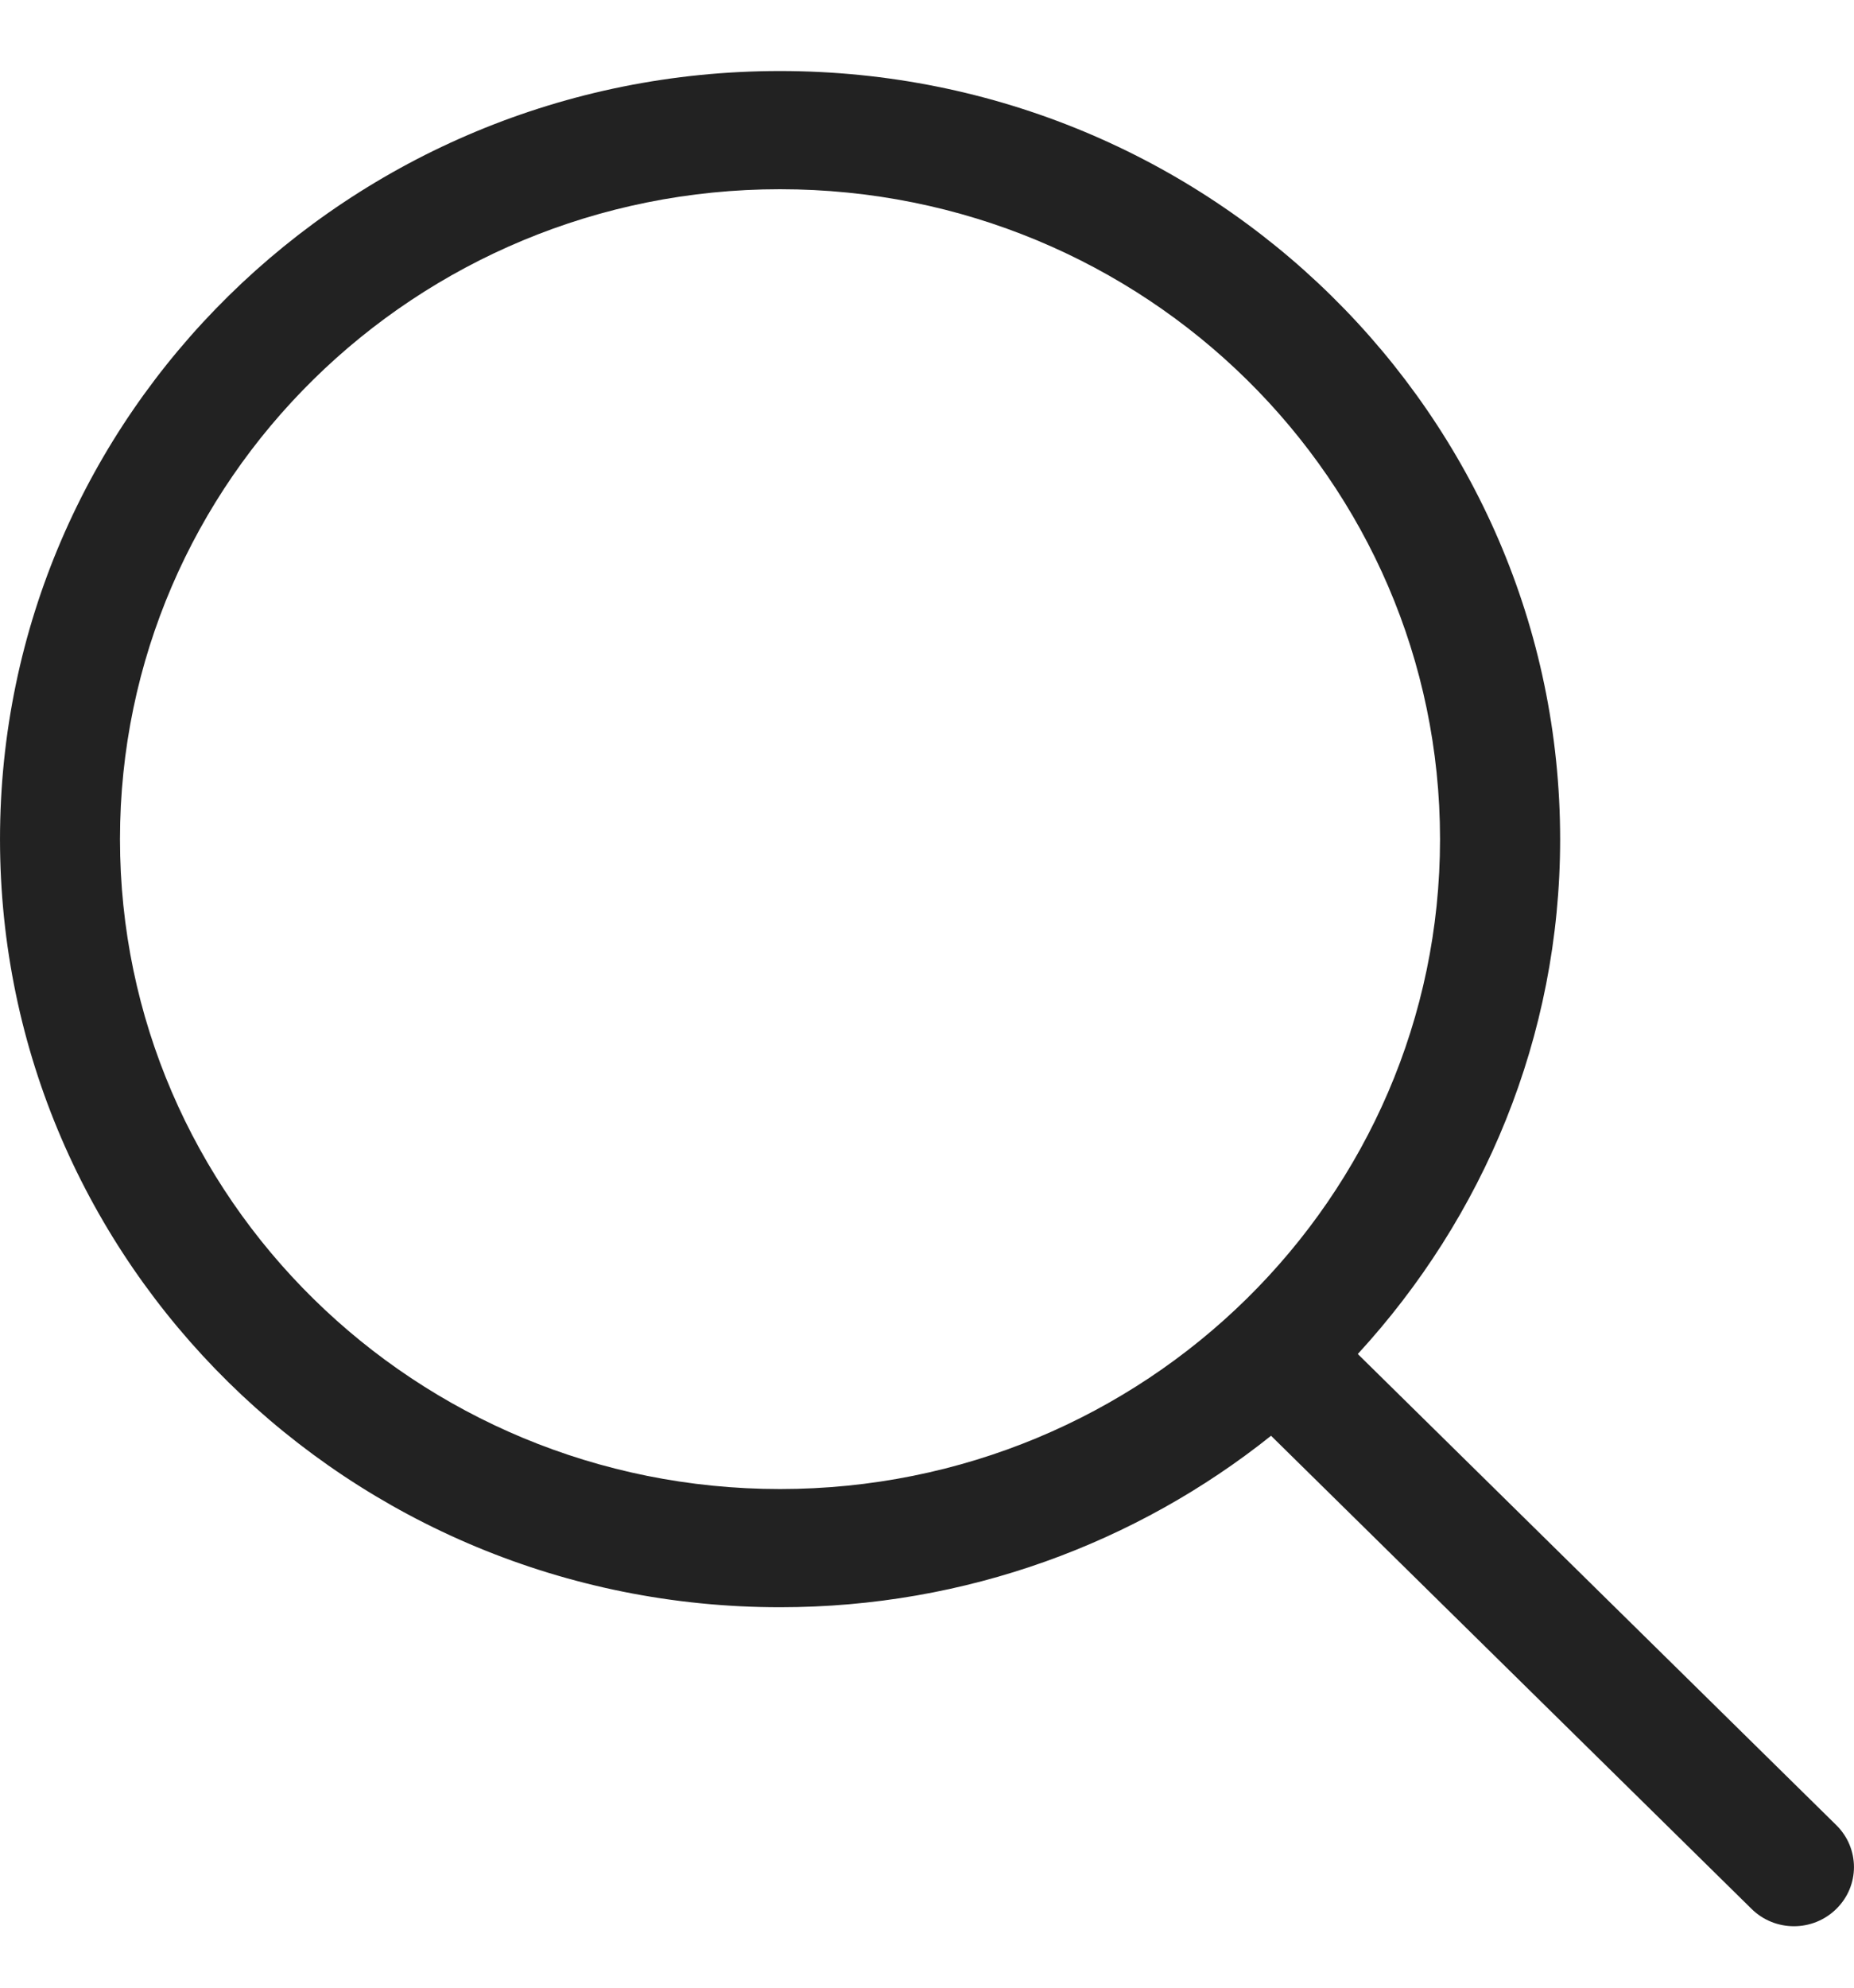 <svg width="14" height="15" viewBox="0 0 14 15" fill="none" xmlns="http://www.w3.org/2000/svg">
<g clip-path="url(#clip0_0_502)">
<path d="M13.867 13.774L10.253 10.218C11.199 9.189 11.781 7.829 11.781 6.333C11.78 3.131 9.143 0.536 5.89 0.536C2.637 0.536 6.10352e-05 3.131 6.10352e-05 6.333C6.10352e-05 9.534 2.637 12.129 5.89 12.129C7.296 12.129 8.585 11.643 9.598 10.835L13.226 14.405C13.403 14.58 13.69 14.58 13.867 14.405C14.044 14.231 14.044 13.949 13.867 13.774ZM5.89 11.237C3.138 11.237 0.906 9.041 0.906 6.333C0.906 3.624 3.138 1.428 5.89 1.428C8.643 1.428 10.874 3.624 10.874 6.333C10.874 9.041 8.643 11.237 5.89 11.237Z" fill="#222222"/>
</g>
<defs>
<clipPath id="clip0_0_502">
<rect width="14" height="14" fill="white" transform="translate(0 0.536)"/>
</clipPath>
</defs>
</svg>
